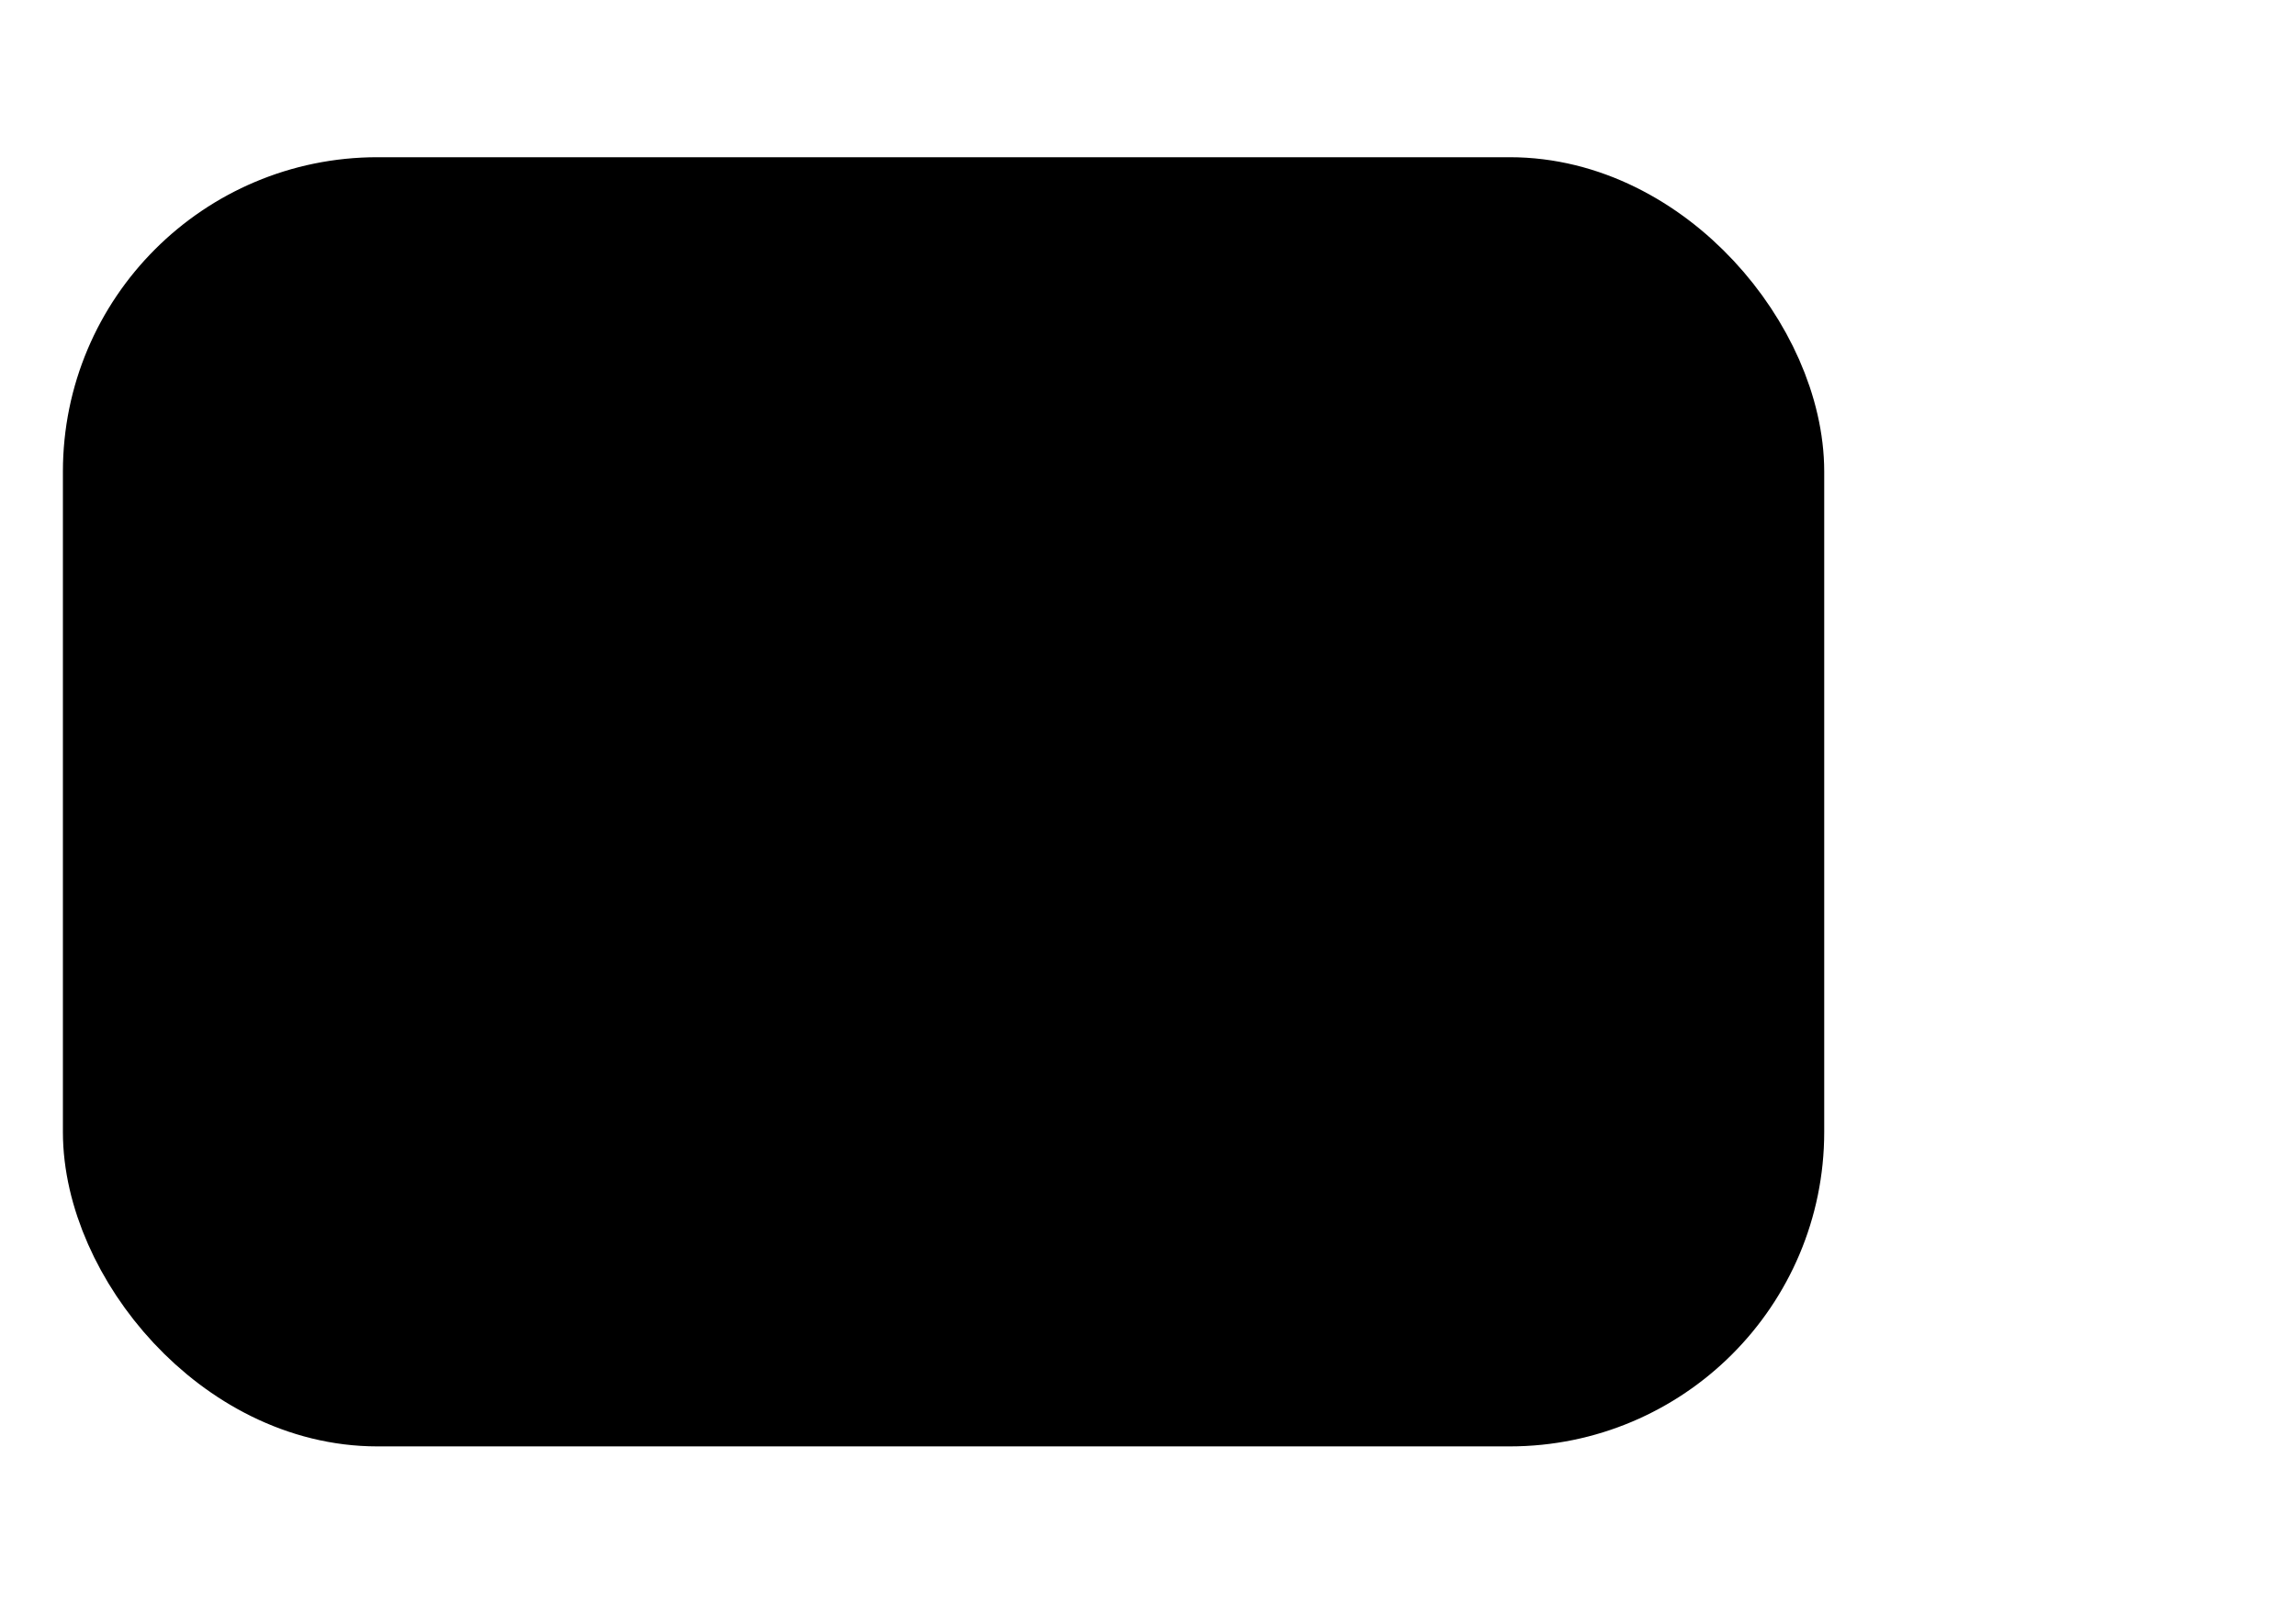 <svg width="73" height="51" viewBox="0 0 73 41" fill="none" xmlns="http://www.w3.org/2000/svg">
<style>
    .gradient-animation {
      animation: gradientChange 10s ease infinite;
    }

    @keyframes gradientChange {
      0% {
        stop-color: #4F5AA8; /* Початковий колір */
      }
      25% {
        stop-color: #A1F480; /* Кінцевий колір */
      }
      50% {
        stop-color: #4F5AA8; /* Початковий колір */
      }
      100% { 
        stop-color: #4F5AA8; /* Початковий колір */
      }
      75% {
        stop-color: #A1F480; /* Кінцевий колір */
    }
  </style>

<rect x="4" y="2" width="52" height="37" rx="8" fill="transperent" stroke="url(#paint0_linear_191_11)" stroke-width="4"/>
<path d="M9.922 19.02L45.052 11.937C45.672 11.812 46.25 12.286 46.25 12.917V27.083C46.25 27.715 45.672 28.188 45.052 28.063L9.922 20.98C8.852 20.765 8.852 19.235 9.922 19.02Z" fill="transperent" stroke="url(#paint1_linear_191_11)" stroke-width="2"/>
<rect width="6.702" height="1.158" rx="0.579" transform="matrix(1 0 0 -1 45.575 20.579)" fill="url(#paint2_linear_191_11)"/>
<rect width="5.789" height="1.34" rx="0.67" transform="matrix(0 -1 -1 0 26.808 20.579)" fill="url(#paint3_linear_191_11)"/>
<rect width="5.789" height="1.34" rx="0.67" transform="matrix(0 -1 -1 0 40.213 18.263)" fill="url(#paint4_linear_191_11)"/>
<rect width="5.789" height="1.34" rx="0.67" transform="matrix(0 -1 -1 0 34.851 26.368)" fill="url(#paint5_linear_191_11)"/>
<rect width="7.967" height="1.252" rx="0.626" transform="matrix(0.757 -0.654 -0.757 -0.654 46.522 20.86)" fill="url(#paint6_linear_191_11)"/>
<rect width="7.967" height="1.252" rx="0.626" transform="matrix(0.757 0.654 0.757 -0.654 45.575 20.24)" fill="url(#paint7_linear_191_11)"/>
<defs>
<linearGradient id="paint0_linear_191_11" x1="7.5" y1="5" x2="53.5" y2="38" gradientUnits="userSpaceOnUse">
  <stop class="gradient-animation" offset="0"/>
  <stop class="gradient-animation" offset="0"/>
</linearGradient>
<linearGradient id="paint1_linear_191_11" x1="0" y1="20" x2="63" y2="20" gradientUnits="userSpaceOnUse">
  <stop class="gradient-animation" offset="0"/>
  <stop class="gradient-animation" offset="1"/>
</linearGradient>
<linearGradient id="paint2_linear_191_11" x1="0.925" y1="0.079" x2="5.425" y2="0.579" gradientUnits="userSpaceOnUse">
  <stop class="gradient-animation" offset="0"/>
  <stop class="gradient-animation" offset="1"/>
</linearGradient>
<linearGradient id="paint3_linear_191_11" x1="6.079" y1="-1.692" x2="1.079" y2="1.808" gradientUnits="userSpaceOnUse">
  <stop class="gradient-animation" offset="0"/>
  <stop class="gradient-animation" offset="1"/>
</linearGradient>
<linearGradient id="paint4_linear_191_11" x1="6.263" y1="-0.287" x2="1.763" y2="0.713" gradientUnits="userSpaceOnUse">
  <stop class="gradient-animation" offset="0"/>
  <stop class="gradient-animation" offset="1"/>
</linearGradient>
<linearGradient id="paint5_linear_191_11" x1="4.368" y1="0.351" x2="-0.632" y2="1.351" gradientUnits="userSpaceOnUse">
  <stop class="gradient-animation" offset="0"/>
  <stop class="gradient-animation" offset="1"/>
</linearGradient>
<linearGradient id="paint6_linear_191_11" x1="6.293" y1="0.376" x2="1.981" y2="2.566" gradientUnits="userSpaceOnUse">
  <stop class="gradient-animation" offset="0"/>
  <stop class="gradient-animation" offset="1"/>
</linearGradient>
<linearGradient id="paint7_linear_191_11" x1="5.087" y1="0.1" x2="1.512" y2="-1.004" gradientUnits="userSpaceOnUse">
  <stop class="gradient-animation" offset="0"/>
  <stop class="gradient-animation" offset="1"/>
</linearGradient>

</defs>
</svg>

